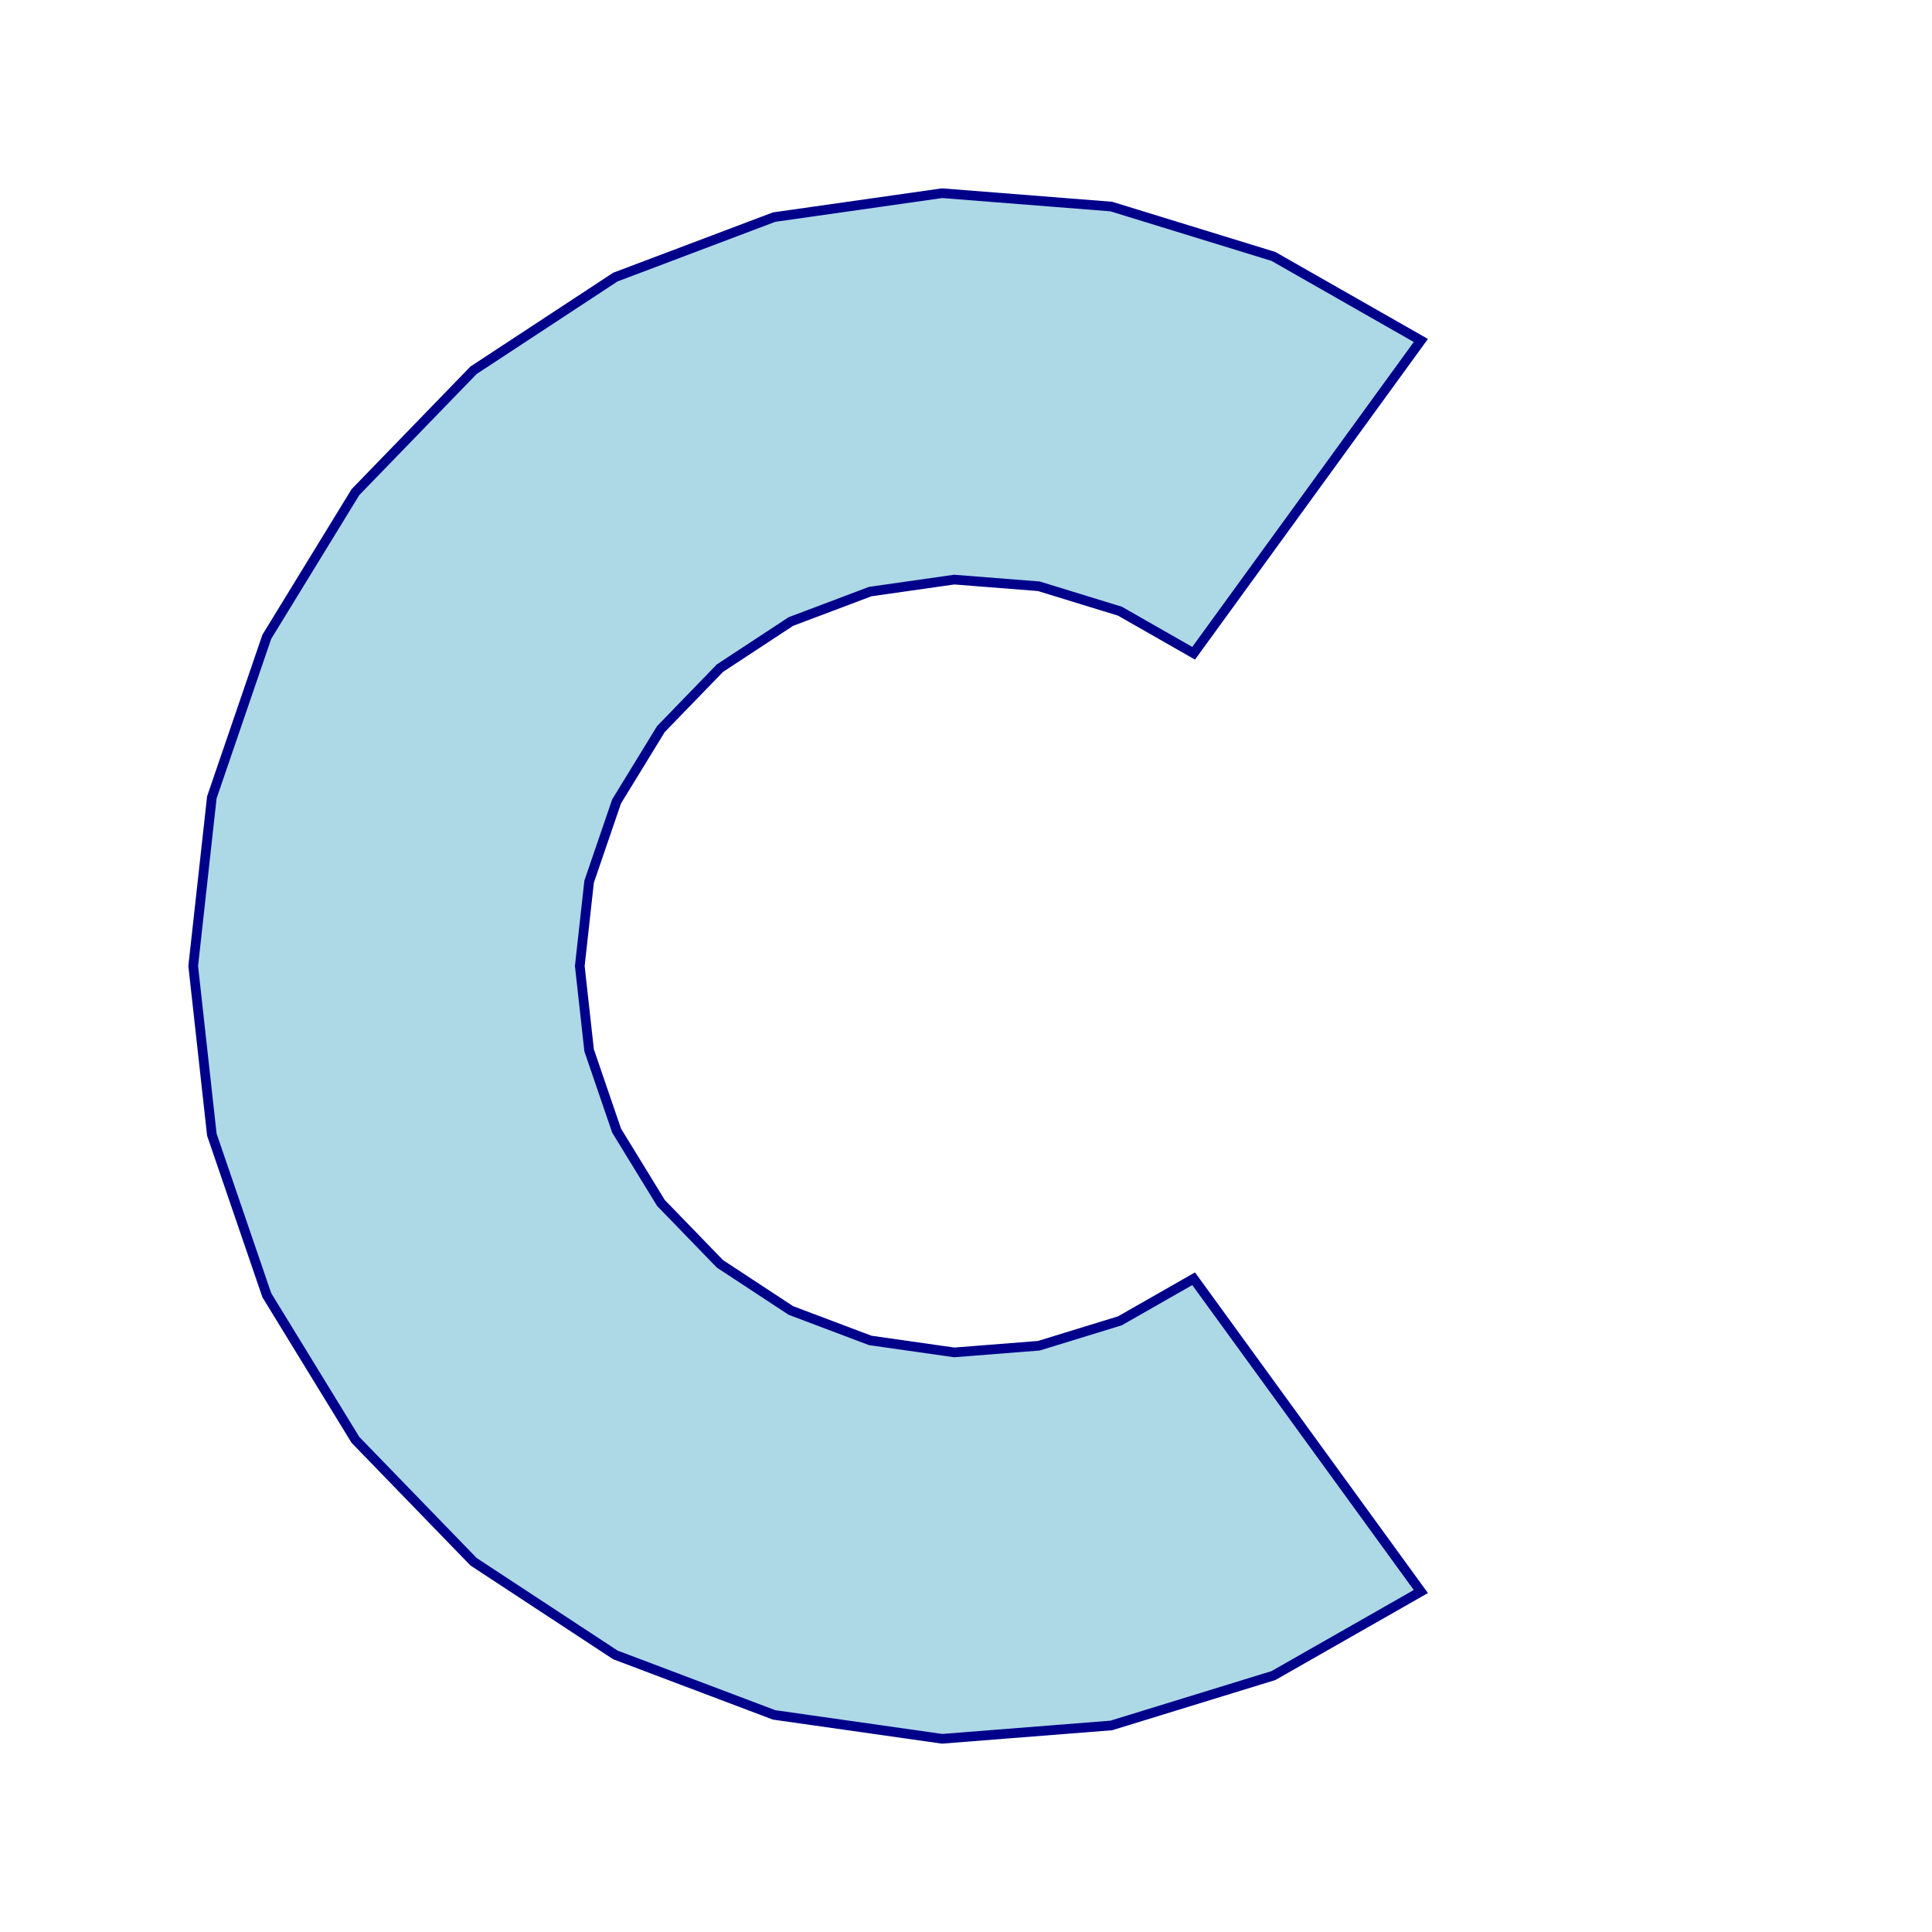 <?xml version="1.0" encoding="UTF-8"?>
<svg width="400" height="400" xmlns="http://www.w3.org/2000/svg">
<polygon points="294.17,70.49 263.65,53.09 230.07,42.76 195.05,40.00 160.27,44.95 127.40,57.37 98.04,76.66 73.59,101.89 55.24,131.84 43.86,165.08 40.00,200.00 43.86,234.92 55.24,268.16 73.59,298.11 98.04,323.34 127.40,342.63 160.27,355.05 195.05,360.00 230.07,357.24 263.65,346.91 294.17,329.51 247.13,264.75 231.87,273.46 215.08,278.62 197.56,280.00 180.17,277.52 163.74,271.32 149.06,261.67 136.84,249.06 127.66,234.08 121.97,217.46 120.04,200.00 121.97,182.54 127.66,165.92 136.84,150.94 149.06,138.33 163.74,128.68 180.17,122.48 197.56,120.00 215.08,121.38 231.87,126.54 247.13,135.25 " fill="lightblue" stroke="darkblue" stroke-width="2"/>
</svg>